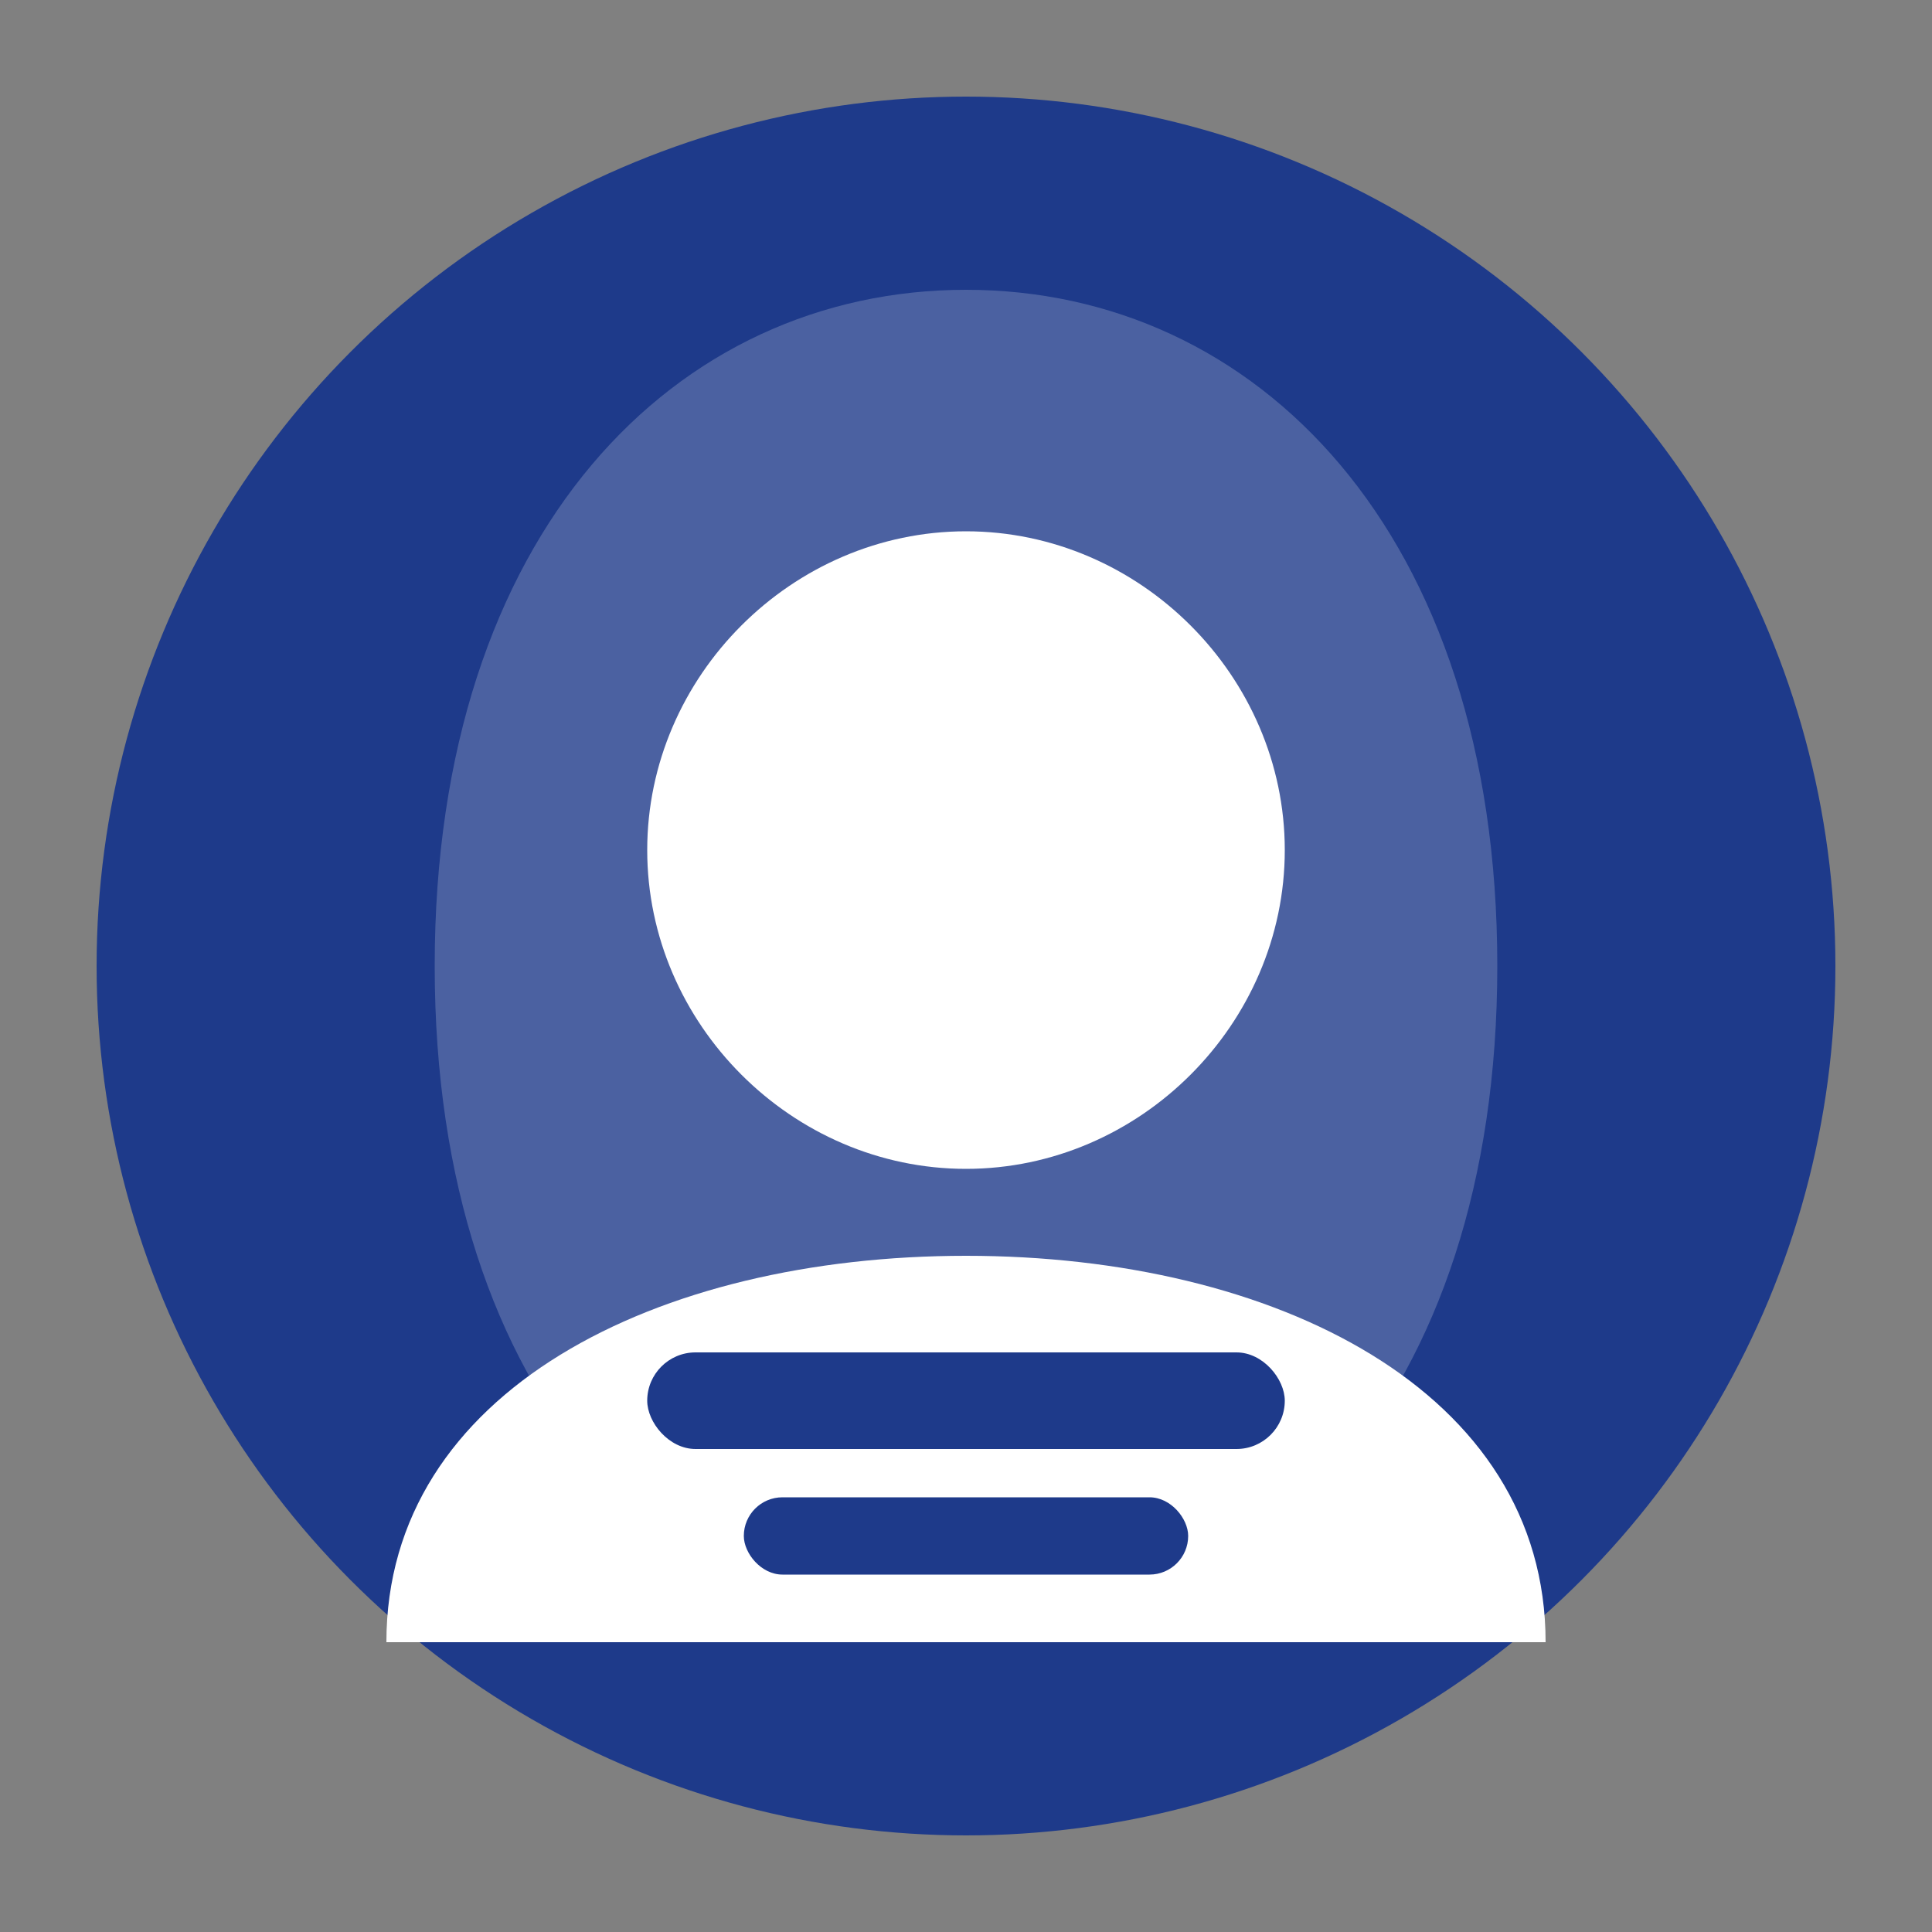 <?xml version="1.0" encoding="UTF-8"?>
<svg width="200px" height="200px" viewBox="0 0 200 200" version="1.1" xmlns="http://www.w3.org/2000/svg">
    <rect x="0" y="0" width="200" height="200" fill="#808080" stroke="none"/>
    <g stroke="none" stroke-width="1" fill="none" fill-rule="evenodd">
        <circle fill="#1E3A8A" cx="100" cy="100" r="90"></circle>
        <path d="M100,30 C130,30 155,55 155,100 C155,145 130,170 100,170 C70,170 45,145 45,100 C45,55 70,30 100,30 Z" fill="#FFFFFF" opacity="0.2"></path>
        <path d="M100,55 C118,55 133,70 133,88 C133,106 118,121 100,121 C82,121 67,106 67,88 C67,70 82,55 100,55 Z" fill="#FFFFFF"></path>
        <path d="M100,130 C68,130 40,144 40,170 L160,170 C160,144 132,130 100,130 Z" fill="#FFFFFF"></path>
        <rect fill="#1E3A8A" x="67" y="140" width="66" height="10" rx="5"></rect>
        <rect fill="#1E3A8A" x="77" y="155" width="46" height="8" rx="4"></rect>
    </g>
</svg>